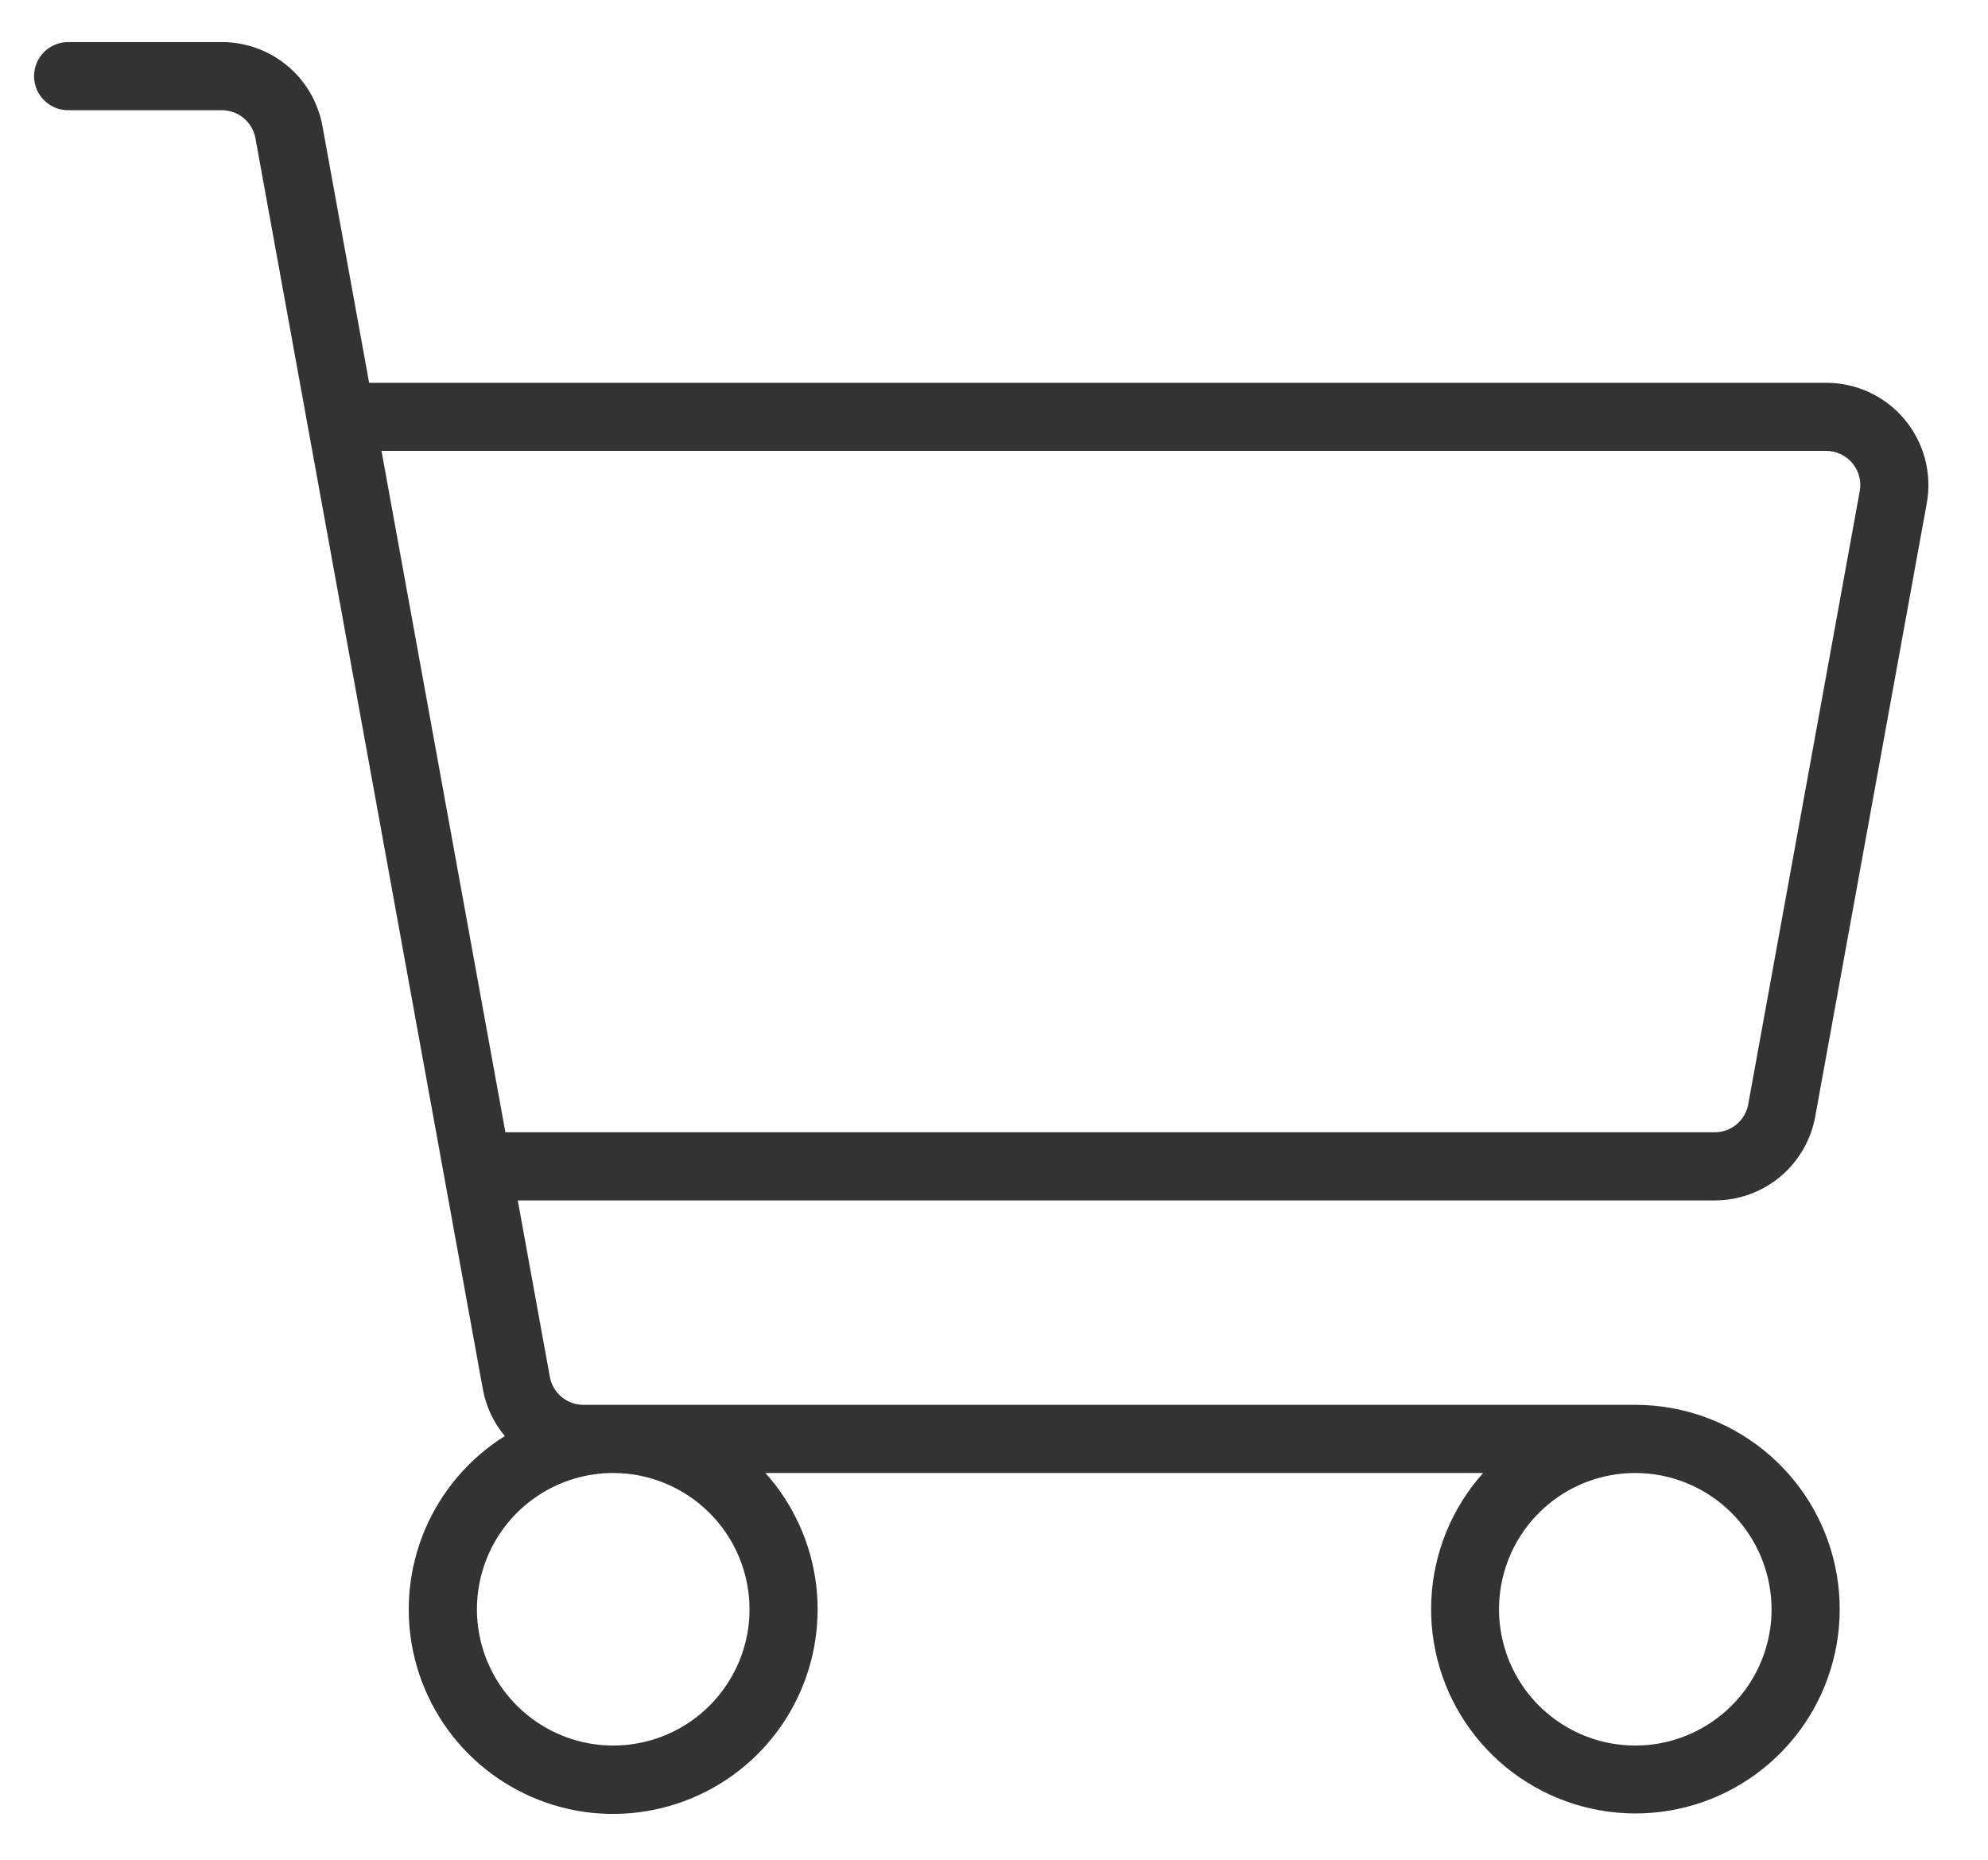 <svg width="31" height="29" viewBox="0 0 31 29" fill="none" xmlns="http://www.w3.org/2000/svg">
<path d="M28.306 17.41L30.045 7.848C30.087 7.618 30.077 7.382 30.018 7.156C29.958 6.93 29.85 6.721 29.7 6.541C29.551 6.362 29.364 6.218 29.152 6.119C28.941 6.02 28.71 5.969 28.477 5.969H5.756L5.028 1.965C4.961 1.598 4.768 1.265 4.481 1.026C4.195 0.787 3.833 0.656 3.46 0.656H1.062C0.922 0.656 0.786 0.712 0.687 0.812C0.587 0.911 0.531 1.047 0.531 1.188C0.531 1.328 0.587 1.464 0.687 1.563C0.786 1.663 0.922 1.719 1.062 1.719H3.46C3.584 1.719 3.705 1.762 3.8 1.842C3.896 1.922 3.96 2.032 3.983 2.155L7.529 21.66C7.578 21.93 7.696 22.183 7.872 22.393C7.317 22.74 6.883 23.249 6.627 23.851C6.372 24.453 6.307 25.119 6.443 25.759C6.579 26.398 6.908 26.981 7.386 27.427C7.864 27.873 8.468 28.162 9.115 28.254C9.762 28.345 10.422 28.235 11.005 27.939C11.589 27.643 12.066 27.175 12.374 26.598C12.682 26.021 12.805 25.363 12.727 24.714C12.648 24.065 12.372 23.456 11.936 22.969H23.127C22.641 23.513 22.356 24.207 22.32 24.935C22.284 25.664 22.499 26.383 22.93 26.972C23.36 27.561 23.98 27.984 24.685 28.171C25.39 28.358 26.138 28.298 26.804 28C27.469 27.702 28.013 27.184 28.343 26.534C28.673 25.883 28.77 25.139 28.617 24.426C28.465 23.712 28.072 23.073 27.504 22.614C26.937 22.156 26.23 21.906 25.5 21.906H9.097C8.973 21.906 8.852 21.863 8.757 21.783C8.661 21.703 8.597 21.593 8.574 21.47L8.074 18.719H26.738C27.111 18.719 27.473 18.588 27.76 18.349C28.046 18.11 28.24 17.777 28.306 17.41ZM11.688 25.094C11.688 25.514 11.563 25.925 11.329 26.274C11.096 26.624 10.764 26.896 10.376 27.057C9.987 27.218 9.56 27.26 9.148 27.178C8.736 27.096 8.357 26.893 8.06 26.596C7.763 26.299 7.56 25.921 7.478 25.508C7.396 25.096 7.438 24.669 7.599 24.28C7.76 23.892 8.032 23.56 8.382 23.327C8.731 23.093 9.142 22.969 9.562 22.969C10.126 22.969 10.666 23.194 11.064 23.592C11.463 23.99 11.687 24.53 11.688 25.094ZM27.625 25.094C27.625 25.514 27.5 25.925 27.267 26.274C27.033 26.624 26.701 26.896 26.313 27.057C25.925 27.218 25.498 27.26 25.085 27.178C24.673 27.096 24.295 26.893 23.997 26.596C23.7 26.299 23.498 25.921 23.416 25.508C23.334 25.096 23.376 24.669 23.537 24.28C23.698 23.892 23.97 23.56 24.319 23.327C24.669 23.093 25.08 22.969 25.5 22.969C26.063 22.969 26.604 23.194 27.002 23.592C27.4 23.99 27.624 24.53 27.625 25.094ZM5.949 7.031H28.477C28.555 7.031 28.632 7.048 28.702 7.081C28.773 7.114 28.835 7.162 28.885 7.222C28.935 7.282 28.971 7.352 28.991 7.427C29.011 7.502 29.014 7.581 29 7.658L27.261 17.22C27.239 17.343 27.174 17.453 27.079 17.533C26.983 17.613 26.863 17.656 26.738 17.656H7.881L5.949 7.031Z" fill="black" fill-opacity="0.8"/>
</svg>
